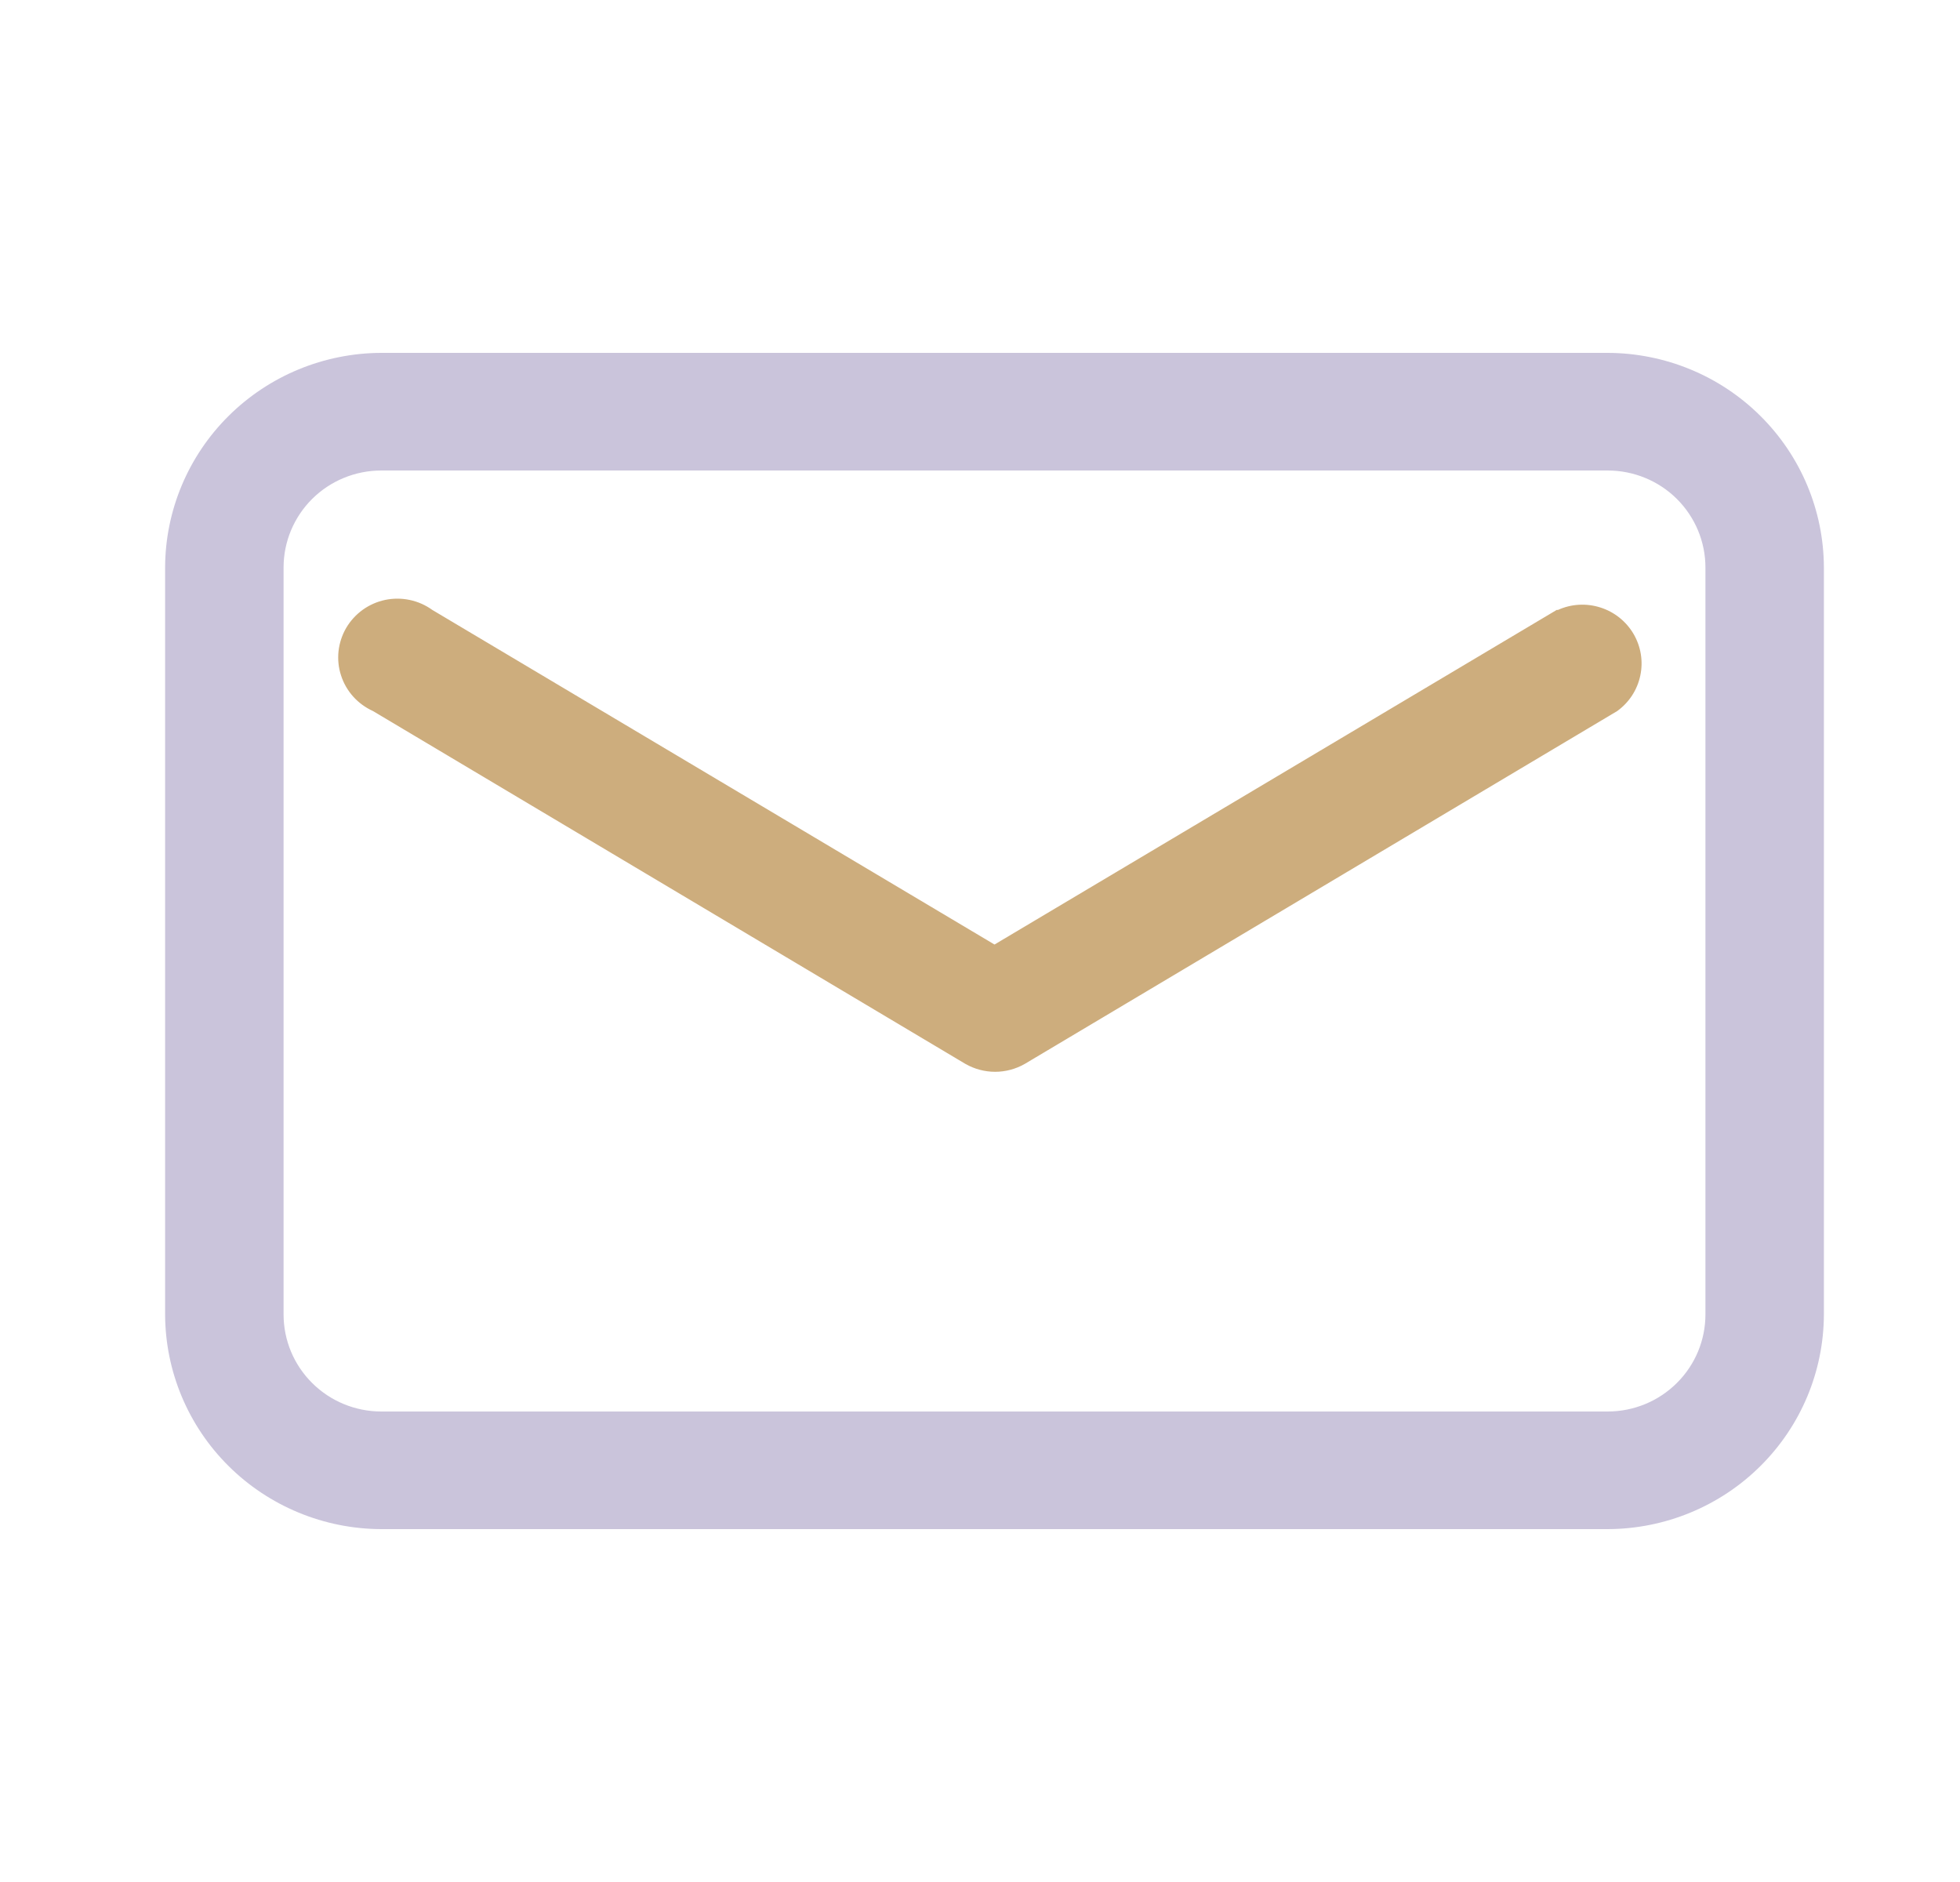 <svg width="25" height="24" viewBox="0 0 25 24" fill="none" xmlns="http://www.w3.org/2000/svg">
<path d="M20.506 4.5H4.864C4.133 4.502 3.433 4.791 2.916 5.304C2.399 5.817 2.108 6.512 2.106 7.237V16.762C2.108 17.488 2.399 18.183 2.916 18.696C3.433 19.209 4.133 19.498 4.864 19.5H20.506C21.237 19.498 21.938 19.209 22.454 18.696C22.971 18.183 23.262 17.488 23.264 16.762V7.237C23.262 6.512 22.971 5.817 22.454 5.304C21.938 4.791 21.237 4.502 20.506 4.5ZM21.753 16.762C21.753 17.091 21.622 17.405 21.388 17.637C21.154 17.87 20.837 18 20.506 18H4.864C4.533 18 4.216 17.87 3.982 17.637C3.748 17.405 3.617 17.091 3.617 16.762V7.237C3.617 6.909 3.748 6.595 3.982 6.362C4.216 6.13 4.533 6 4.864 6H20.506C20.837 6 21.154 6.13 21.388 6.362C21.622 6.595 21.753 6.909 21.753 7.237V16.762Z" fill="#CAC4DB"/>
<path d="M19.856 7.778L12.685 12.045L5.514 7.778C5.428 7.716 5.331 7.673 5.227 7.651C5.124 7.629 5.017 7.629 4.914 7.65C4.81 7.672 4.712 7.715 4.627 7.776C4.541 7.838 4.469 7.917 4.416 8.007C4.363 8.098 4.33 8.199 4.318 8.303C4.307 8.407 4.317 8.513 4.35 8.613C4.382 8.713 4.435 8.805 4.505 8.883C4.576 8.962 4.662 9.024 4.758 9.068L12.315 13.568C12.43 13.633 12.56 13.668 12.693 13.668C12.825 13.668 12.956 13.633 13.07 13.568L20.627 9.068C20.779 8.959 20.884 8.797 20.922 8.616C20.961 8.434 20.93 8.245 20.836 8.084C20.742 7.924 20.591 7.803 20.413 7.747C20.235 7.69 20.042 7.701 19.872 7.778H19.856Z" fill="#CDAD7D"/>
</svg>
